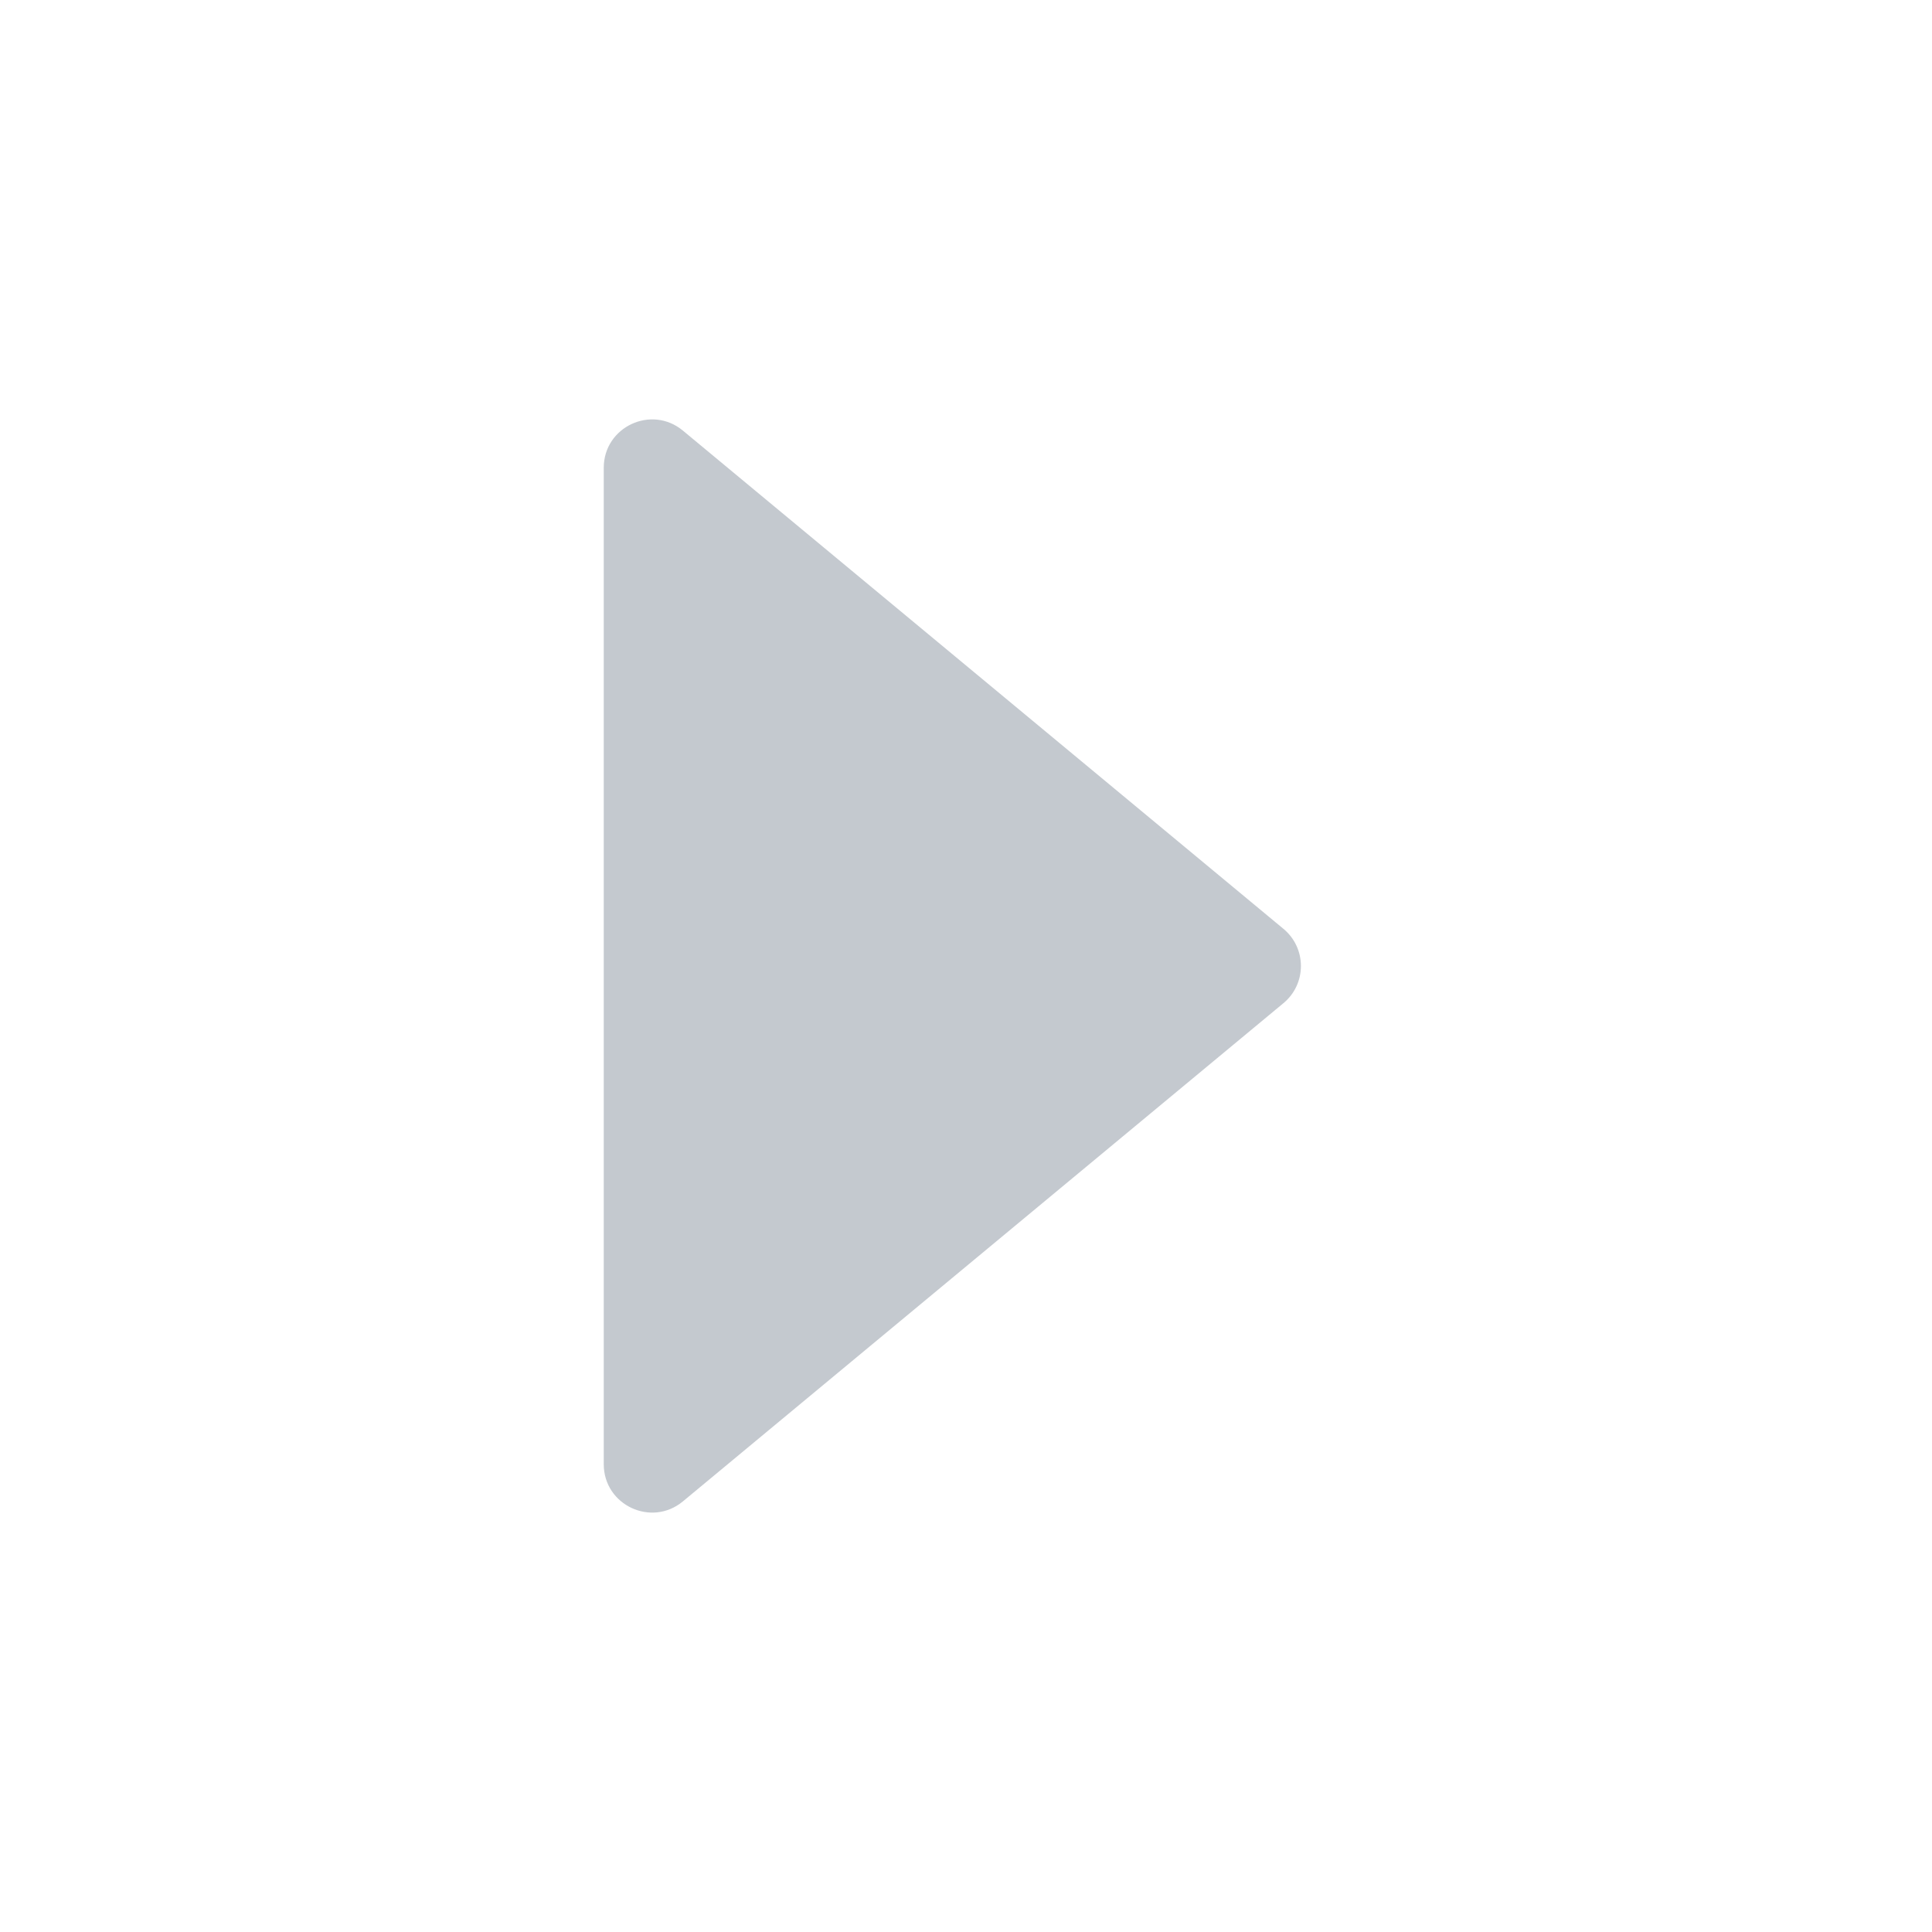 <svg width="24" height="24" viewBox="0 0 24 24" fill="none" xmlns="http://www.w3.org/2000/svg">
<path fill-rule="evenodd" clip-rule="evenodd" d="M15.943 12.462C16.233 12.222 16.233 11.778 15.943 11.538L8.483 5.349C8.092 5.025 7.5 5.303 7.5 5.811L7.5 18.189C7.5 18.697 8.092 18.975 8.483 18.651L15.943 12.462Z" fill="#C4C9CF"/>
</svg>
